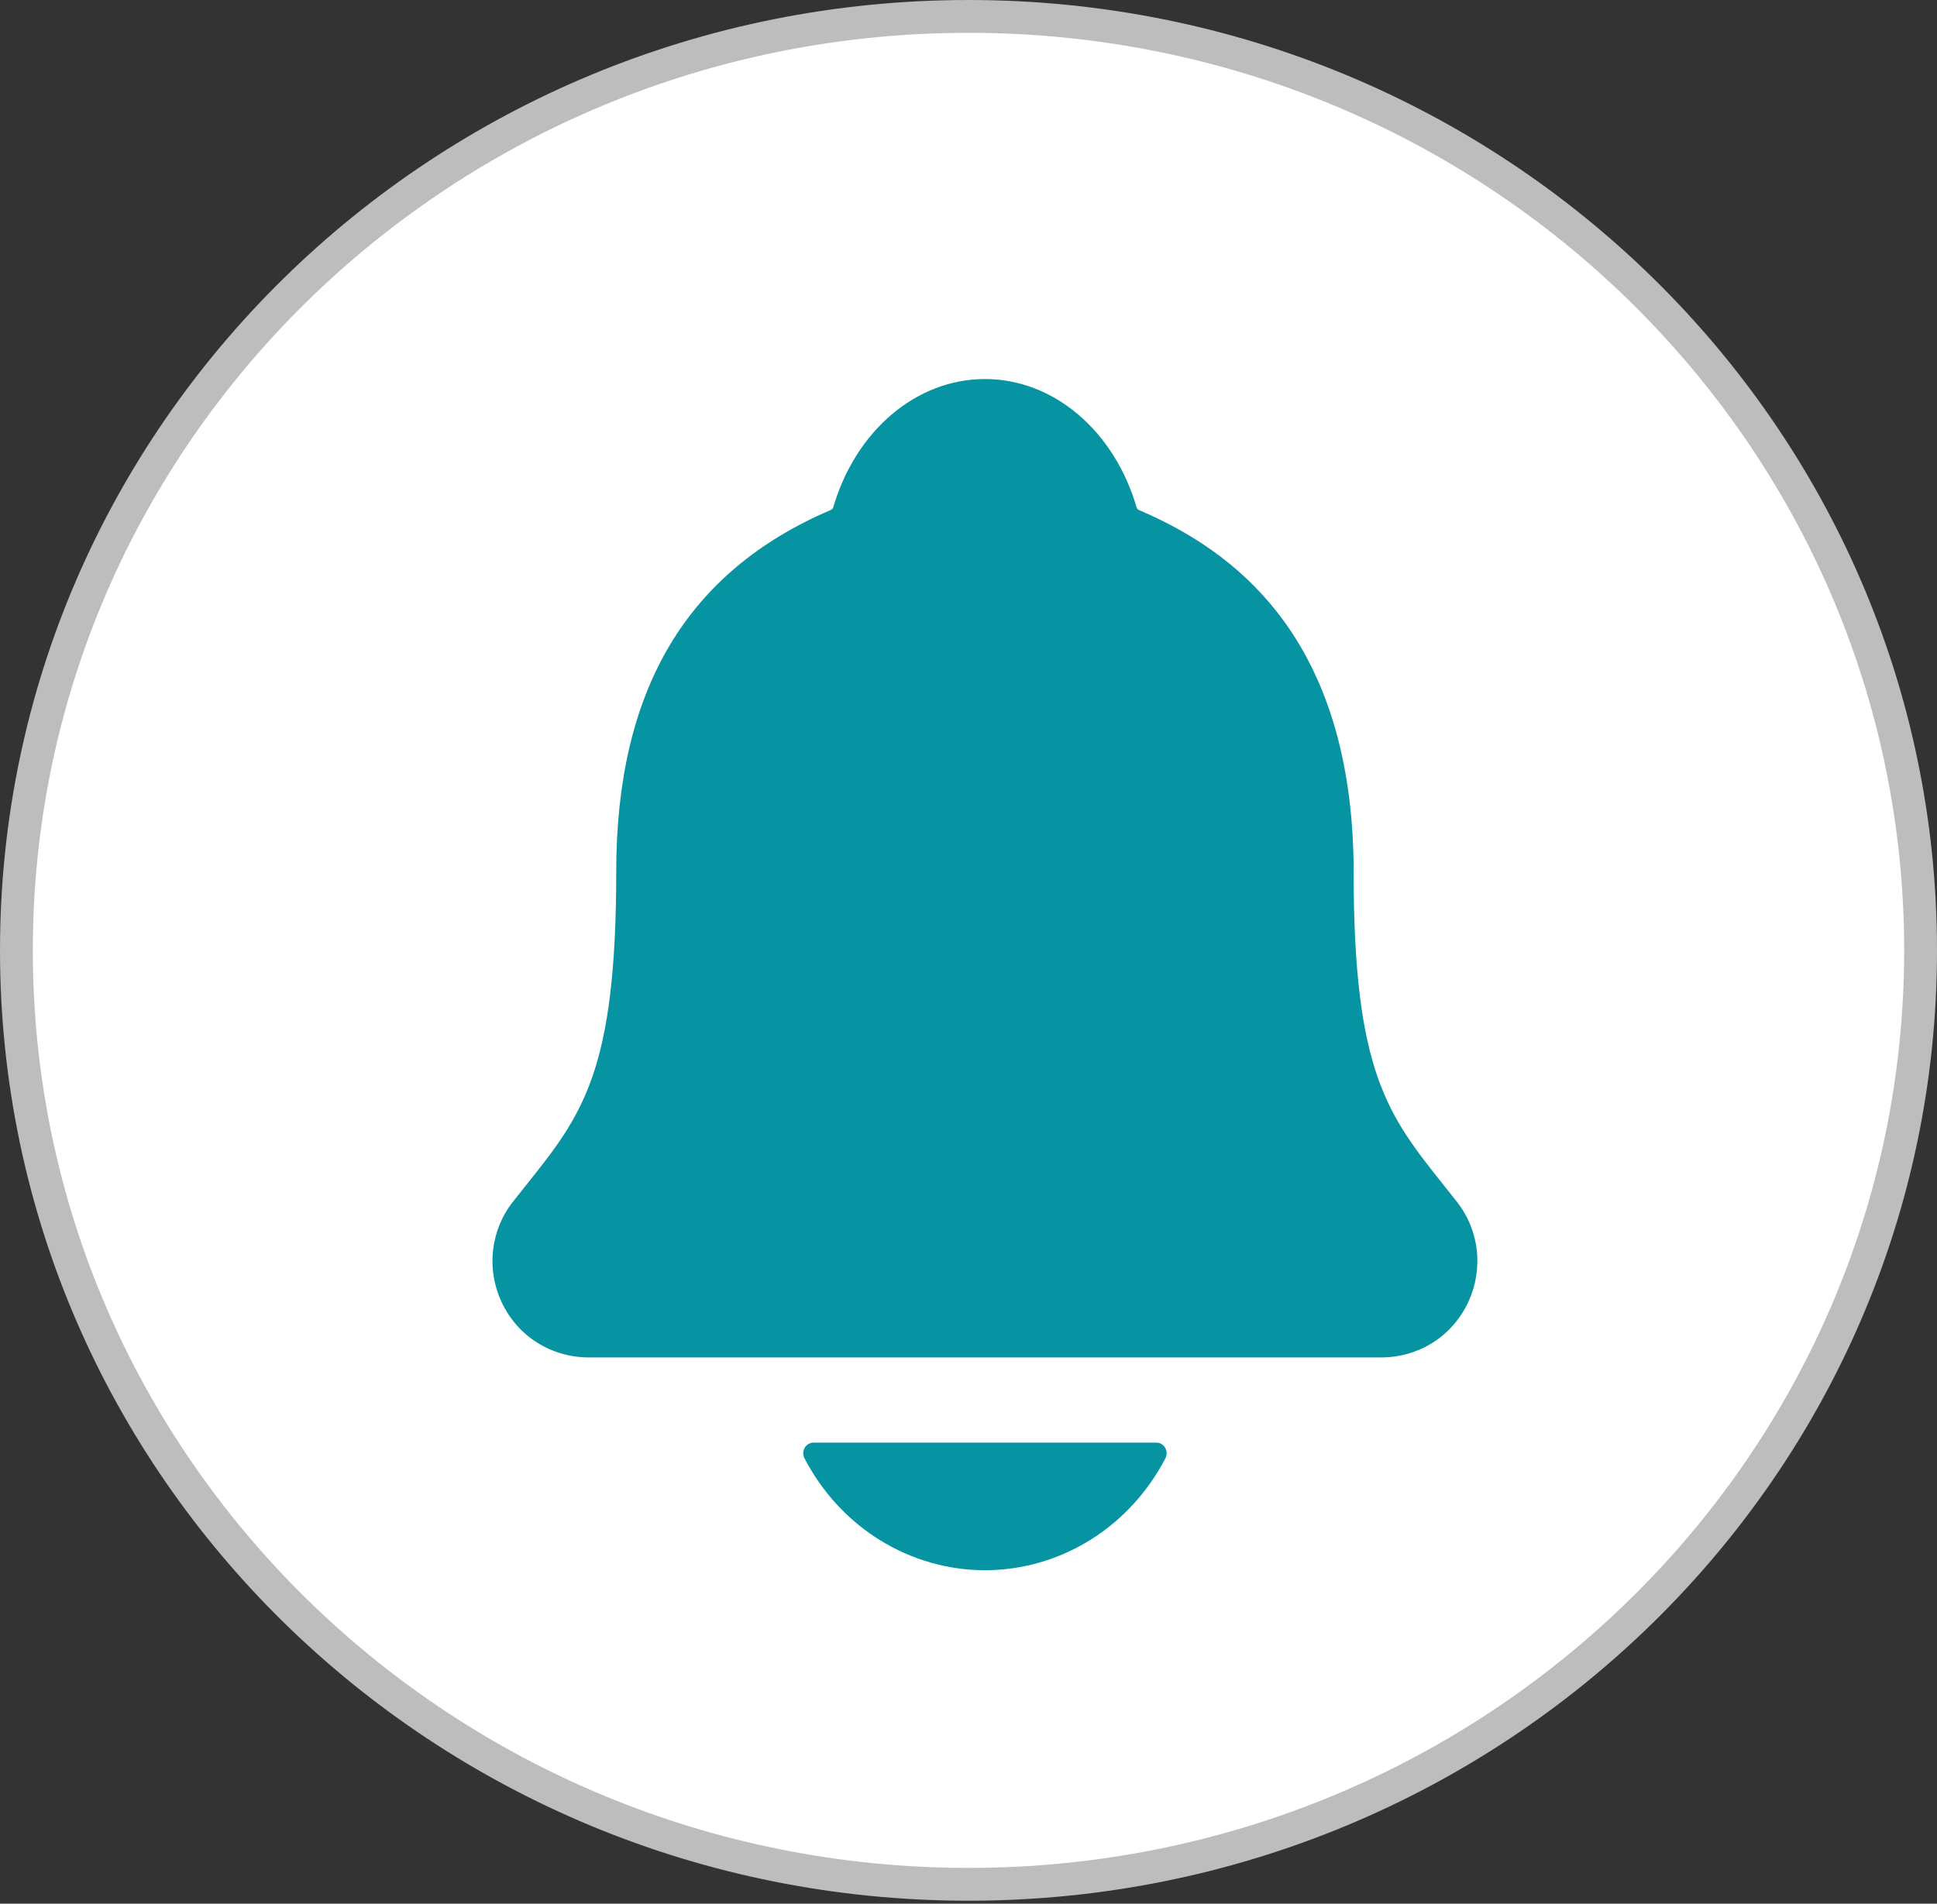<svg width="59" height="58" viewBox="0 0 59 58" fill="none" xmlns="http://www.w3.org/2000/svg">
<rect x="0" y="0" width="59" height="58" fill="#333333" stroke="none"/>
<path d="M29.5 57.409C45.507 57.409 58.5 44.679 58.5 28.955C58.5 13.23 45.507 0.5 29.5 0.5C13.493 0.5 0.5 13.23 0.5 28.955C0.5 44.679 13.493 57.409 29.5 57.409Z" fill="white" stroke="#BDBDBD"/>
<path d="M44.369 36.605C44.24 36.443 44.112 36.281 43.988 36.125C42.27 33.969 41.231 32.668 41.231 26.566C41.231 23.406 40.503 20.814 39.068 18.87C38.009 17.434 36.578 16.344 34.692 15.539C34.668 15.525 34.646 15.506 34.628 15.485C33.95 13.127 32.094 11.548 30 11.548C27.907 11.548 26.051 13.127 25.373 15.482C25.355 15.503 25.333 15.521 25.31 15.535C20.909 17.415 18.77 21.022 18.77 26.563C18.77 32.668 17.732 33.969 16.014 36.122C15.889 36.279 15.761 36.438 15.632 36.603C15.297 37.022 15.085 37.531 15.021 38.071C14.956 38.611 15.043 39.159 15.269 39.65C15.751 40.703 16.777 41.357 17.949 41.357H42.06C43.227 41.357 44.246 40.704 44.729 39.656C44.956 39.165 45.043 38.617 44.98 38.076C44.916 37.535 44.704 37.025 44.369 36.605ZM30 47.84C31.128 47.839 32.235 47.522 33.203 46.921C34.171 46.32 34.964 45.458 35.499 44.427C35.524 44.378 35.536 44.323 35.535 44.267C35.533 44.211 35.518 44.156 35.49 44.109C35.462 44.061 35.423 44.021 35.376 43.994C35.329 43.966 35.276 43.952 35.222 43.952H24.78C24.726 43.952 24.673 43.966 24.626 43.993C24.579 44.021 24.539 44.06 24.511 44.108C24.483 44.156 24.468 44.211 24.466 44.267C24.465 44.322 24.477 44.378 24.503 44.427C25.037 45.458 25.83 46.32 26.798 46.92C27.766 47.521 28.872 47.839 30 47.84Z" fill="#0694A2"/>
</svg>

